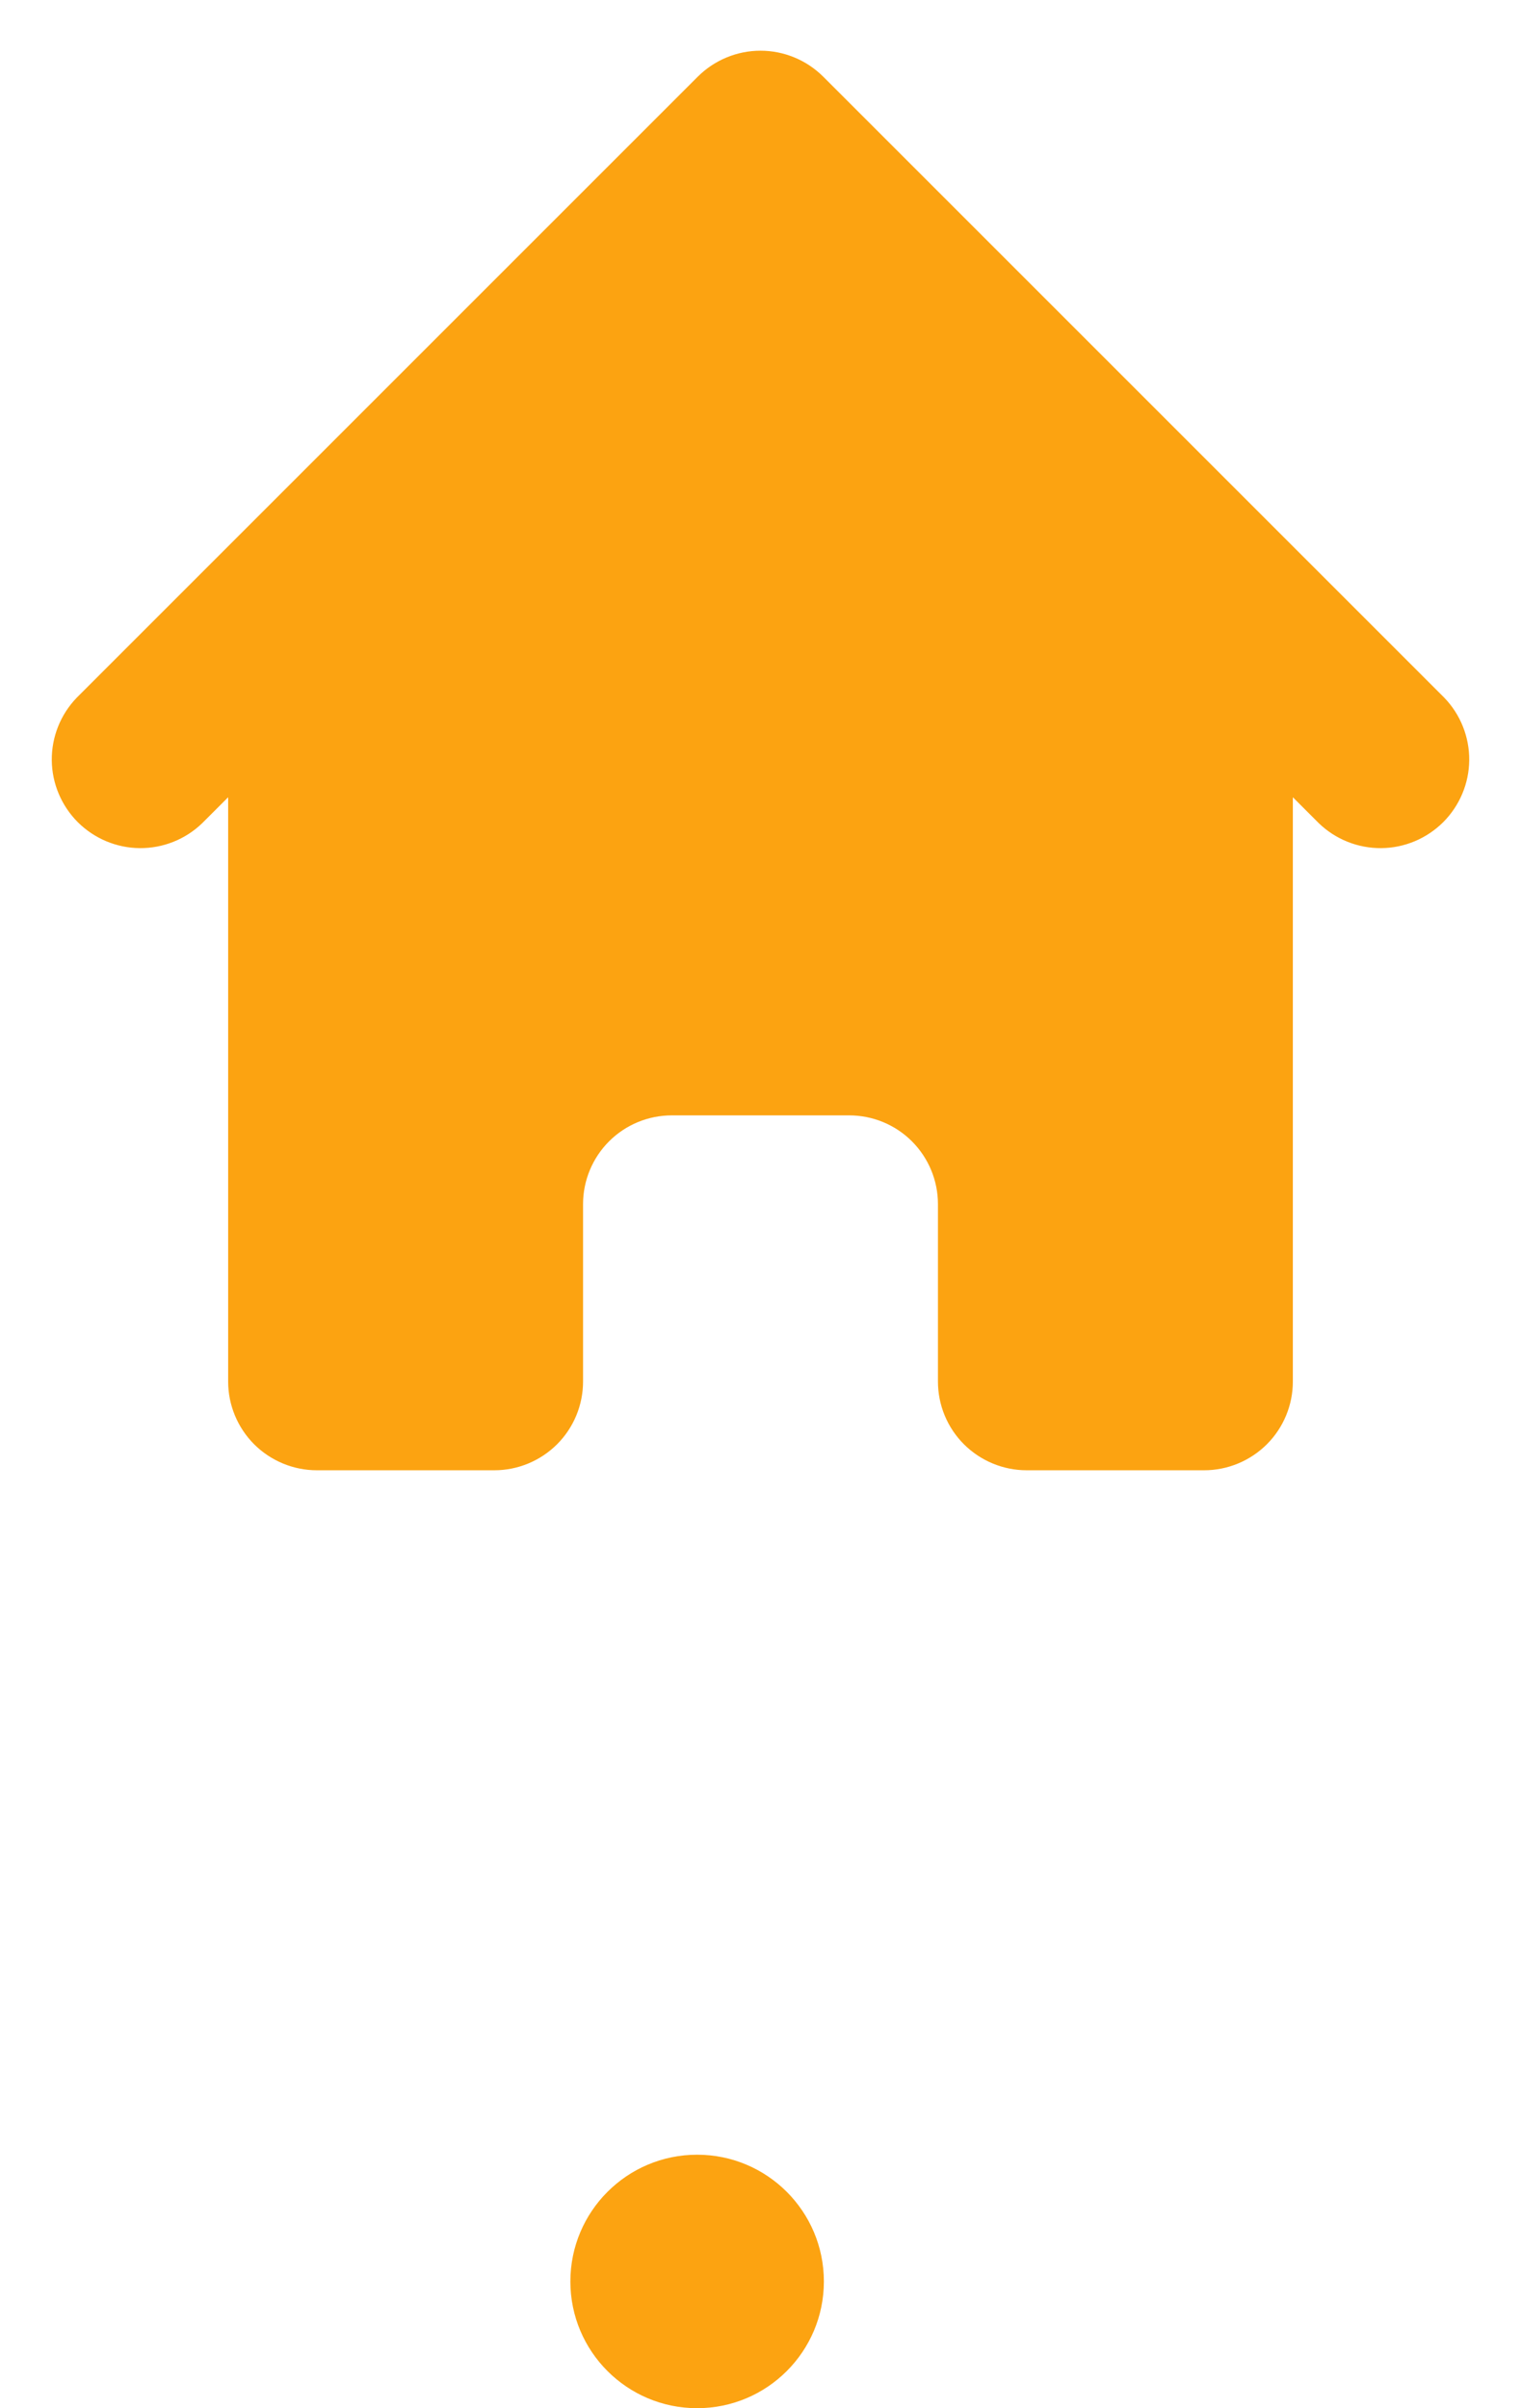 <svg width="24" height="38" viewBox="0 0 24 38" fill="none" xmlns="http://www.w3.org/2000/svg">
<path d="M12.99 1.21C12.727 0.948 12.371 0.8 12 0.8C11.629 0.8 11.273 0.948 11.01 1.21L1.21 11.01C0.955 11.274 0.814 11.628 0.817 11.995C0.82 12.362 0.968 12.713 1.227 12.973C1.487 13.232 1.838 13.38 2.205 13.383C2.572 13.386 2.926 13.245 3.19 12.99L3.6 12.58V21.8C3.6 22.171 3.748 22.527 4.01 22.79C4.273 23.052 4.629 23.2 5 23.2H7.8C8.171 23.2 8.527 23.052 8.79 22.79C9.053 22.527 9.2 22.171 9.2 21.8V19C9.2 18.629 9.348 18.273 9.61 18.01C9.873 17.747 10.229 17.6 10.6 17.6H13.4C13.771 17.6 14.127 17.747 14.39 18.01C14.652 18.273 14.8 18.629 14.8 19V21.8C14.8 22.171 14.947 22.527 15.21 22.79C15.473 23.052 15.829 23.2 16.2 23.2H19C19.371 23.2 19.727 23.052 19.99 22.79C20.253 22.527 20.4 22.171 20.4 21.8V12.58L20.81 12.99C21.074 13.245 21.428 13.386 21.795 13.383C22.162 13.38 22.513 13.232 22.773 12.973C23.032 12.713 23.18 12.362 23.183 11.995C23.186 11.628 23.045 11.274 22.79 11.01L12.99 1.21Z" fill="#FCA311"/>
<circle cx="11" cy="36" r="2" fill="#FCA311"/>
</svg>
